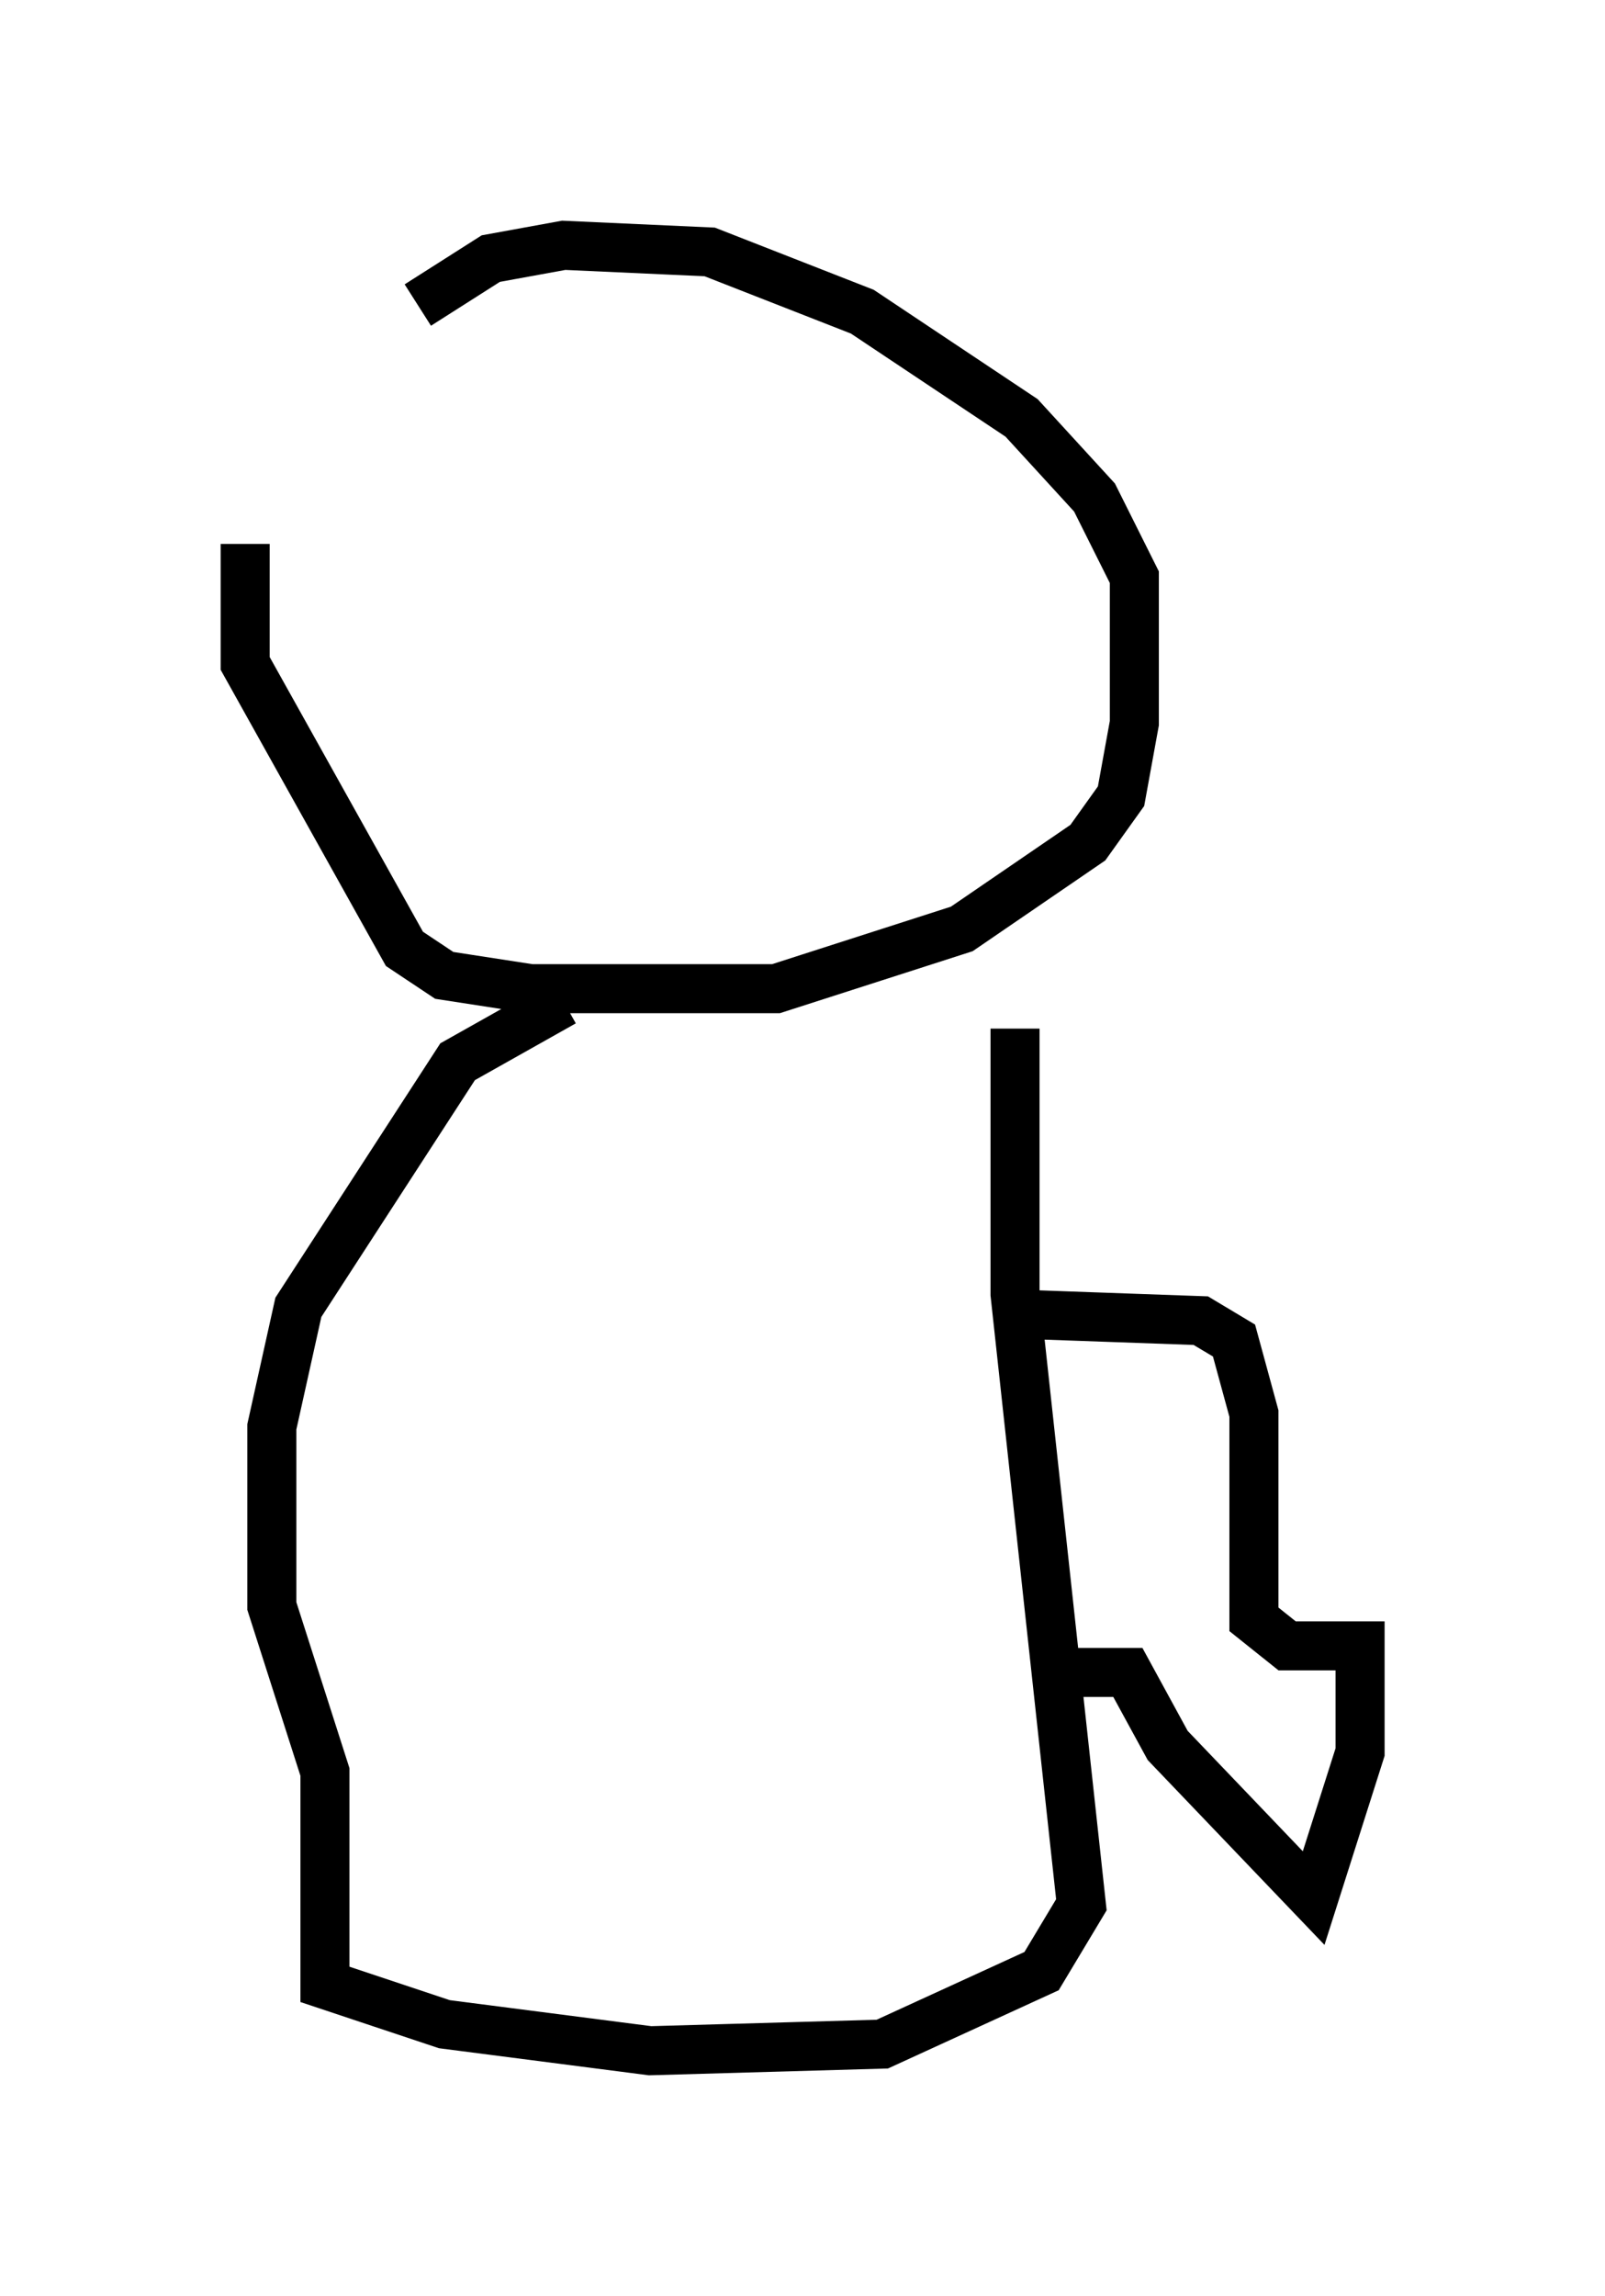 <?xml version="1.0" encoding="utf-8" ?>
<svg baseProfile="full" height="46.806" version="1.1" width="32.733" xmlns="http://www.w3.org/2000/svg" xmlns:ev="http://www.w3.org/2001/xml-events" xmlns:xlink="http://www.w3.org/1999/xlink"><defs /><rect fill="white" height="46.806" width="32.733" x="0" y="0" /><path d="M7.842, 7.165 m-2.842, 3.924 l0.0, 2.436 3.248, 5.819 l0.812, 0.541 1.759, 0.271 l5.007, 0.0 3.789, -1.218 l2.571, -1.759 0.677, -0.947 l0.271, -1.488 0.0, -2.977 l-0.812, -1.624 -1.488, -1.624 l-3.248, -2.165 -3.112, -1.218 l-2.977, -0.135 -1.488, 0.271 l-1.488, 0.947 m2.977, 14.208 l-2.165, 1.218 -3.248, 5.007 l-0.541, 2.436 0.0, 3.654 l1.083, 3.383 0.0, 4.33 l2.436, 0.812 4.195, 0.541 l4.736, -0.135 3.248, -1.488 l0.812, -1.353 -1.353, -12.449 l0.0, -5.413 m0.0, 5.819 l3.789, 0.135 0.677, 0.406 l0.406, 1.488 0.0, 4.195 l0.677, 0.541 1.488, 0.0 l0.0, 2.165 -0.947, 2.977 l-2.977, -3.112 -0.812, -1.488 l-1.218, 0.0 " fill="none" stroke="black" stroke-width="1" /></svg>